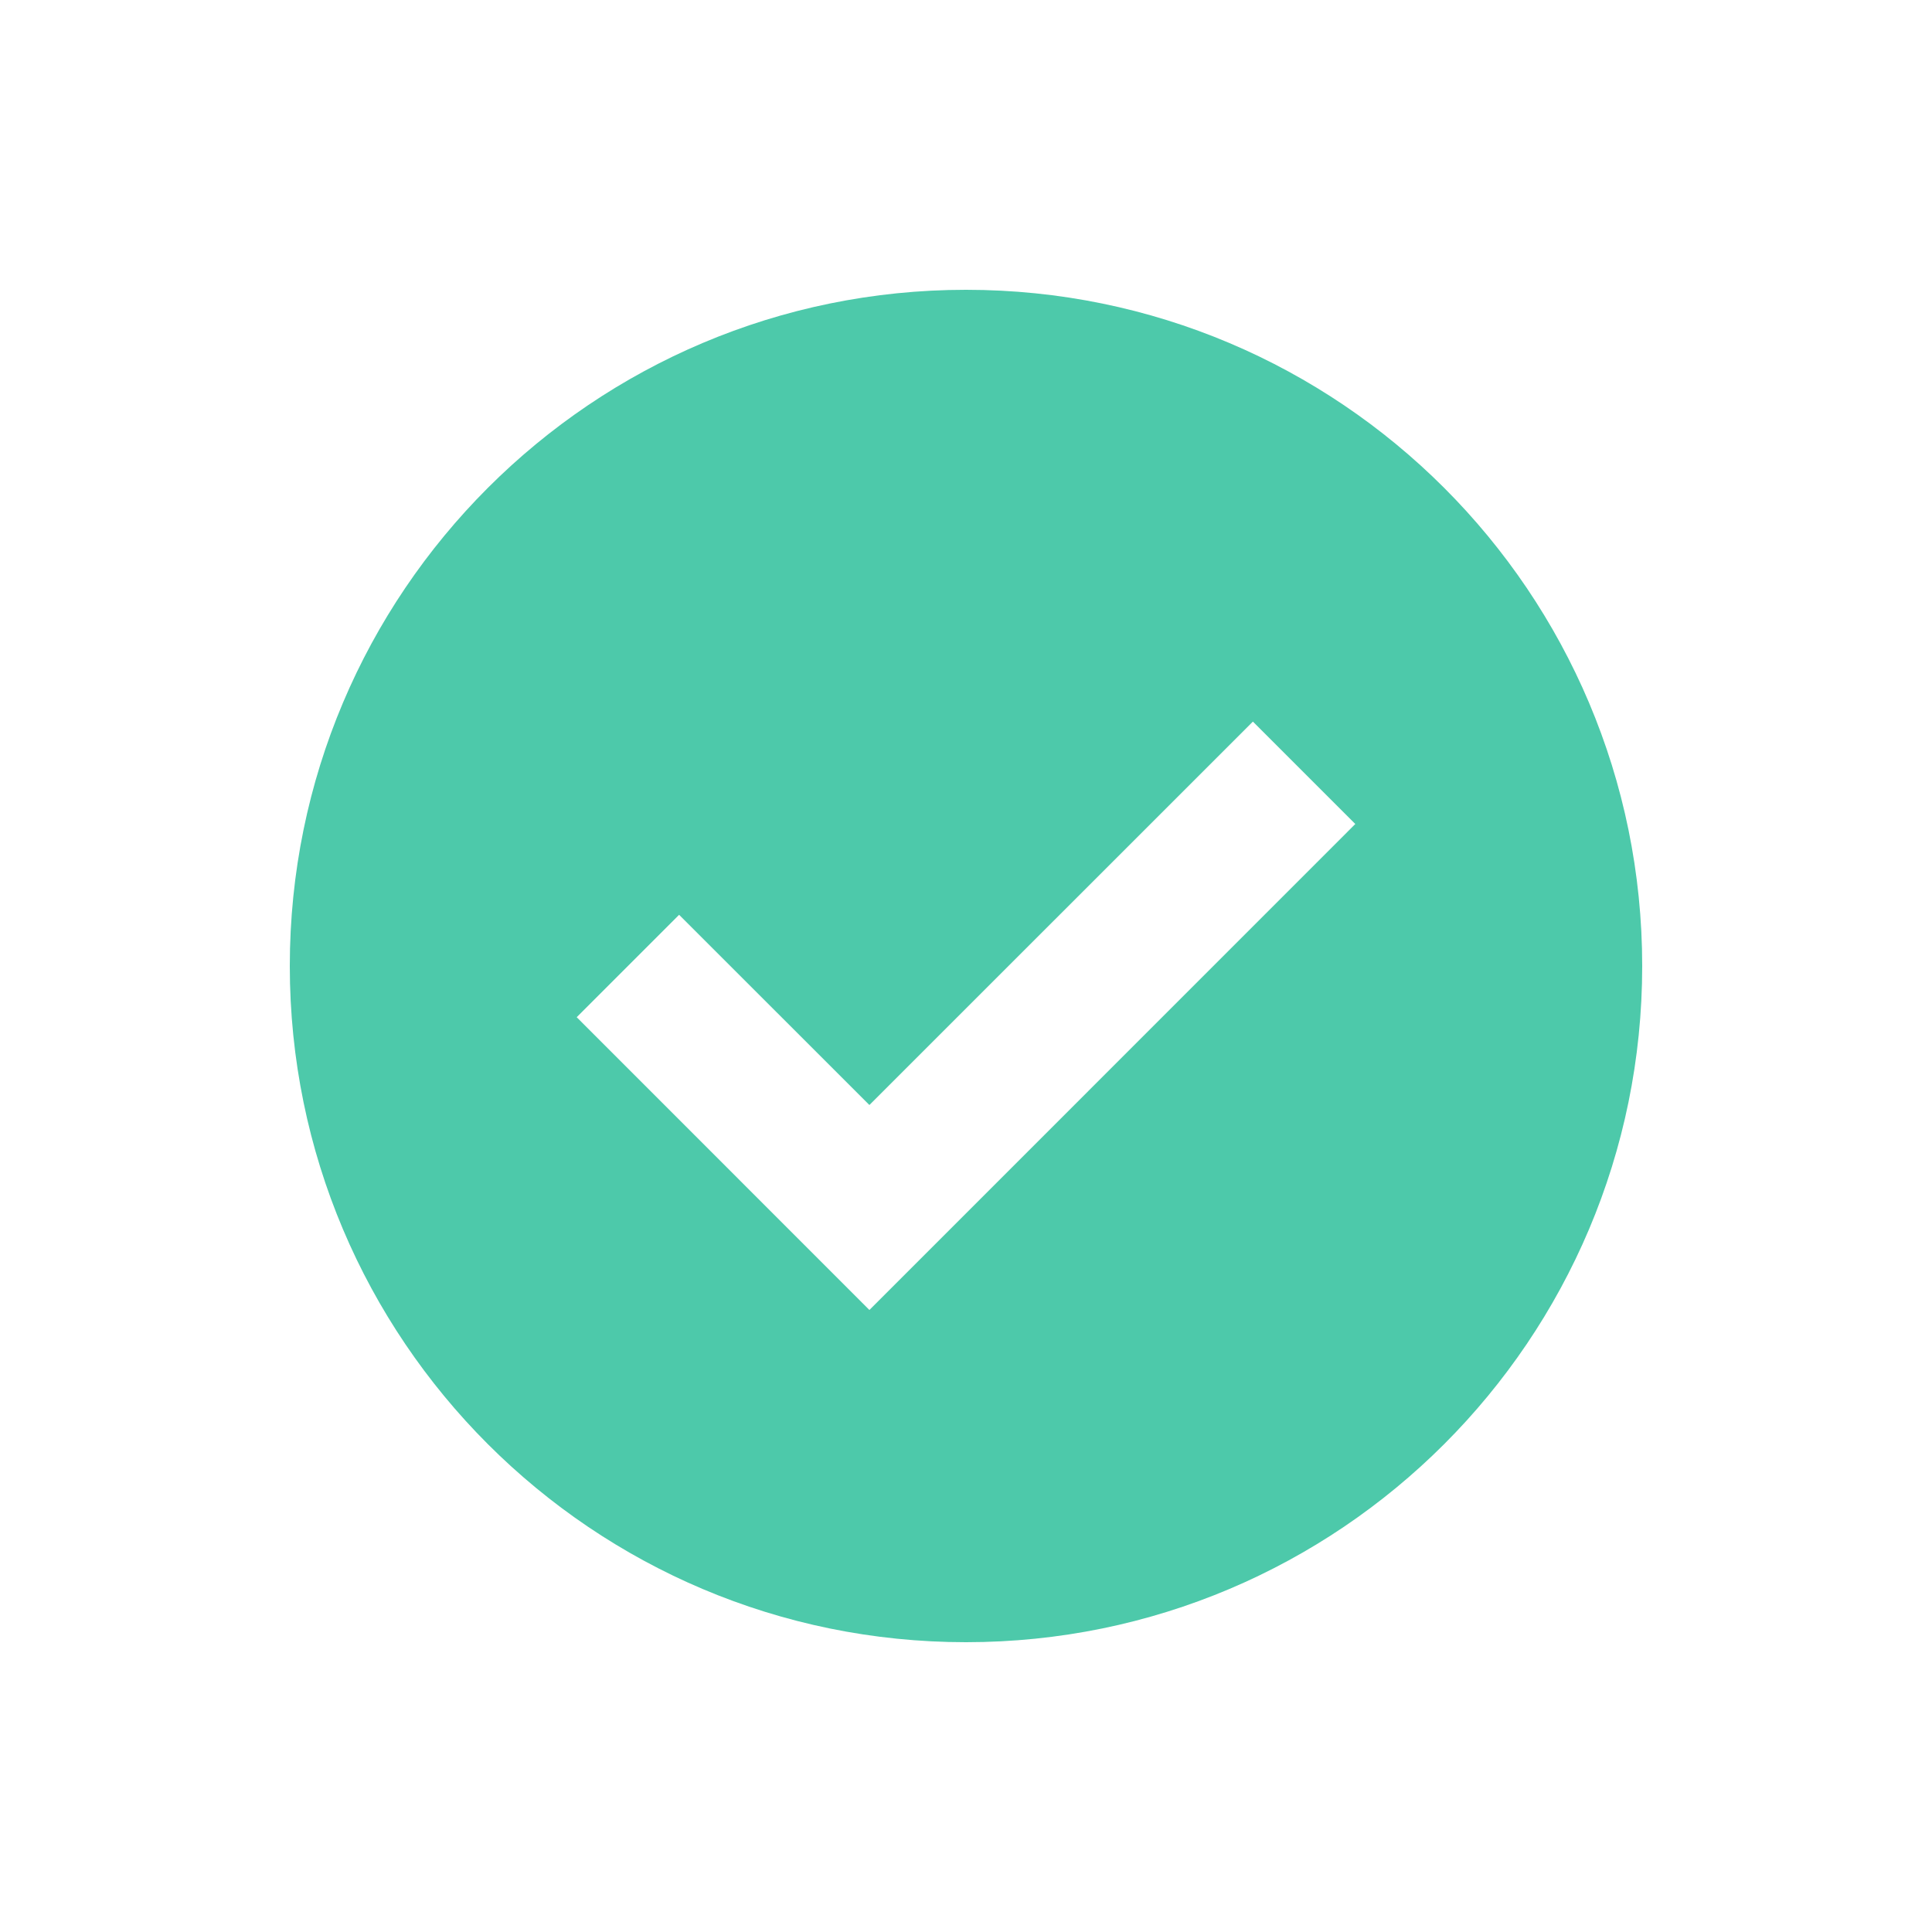 <svg width="20" height="20" viewBox="0 0 20 20" fill="none" xmlns="http://www.w3.org/2000/svg">
<path fill-rule="evenodd" clip-rule="evenodd" d="M10 17C13.866 17 17 13.866 17 10C17 6.134 13.866 3 10 3C6.134 3 3 6.134 3 10C3 13.866 6.134 17 10 17ZM9 13.561L14.03 8.53L12.97 7.47L9 11.439L7.03 9.47L5.97 10.53L9 13.561Z" fill="#4DC9AA"/>
</svg>

